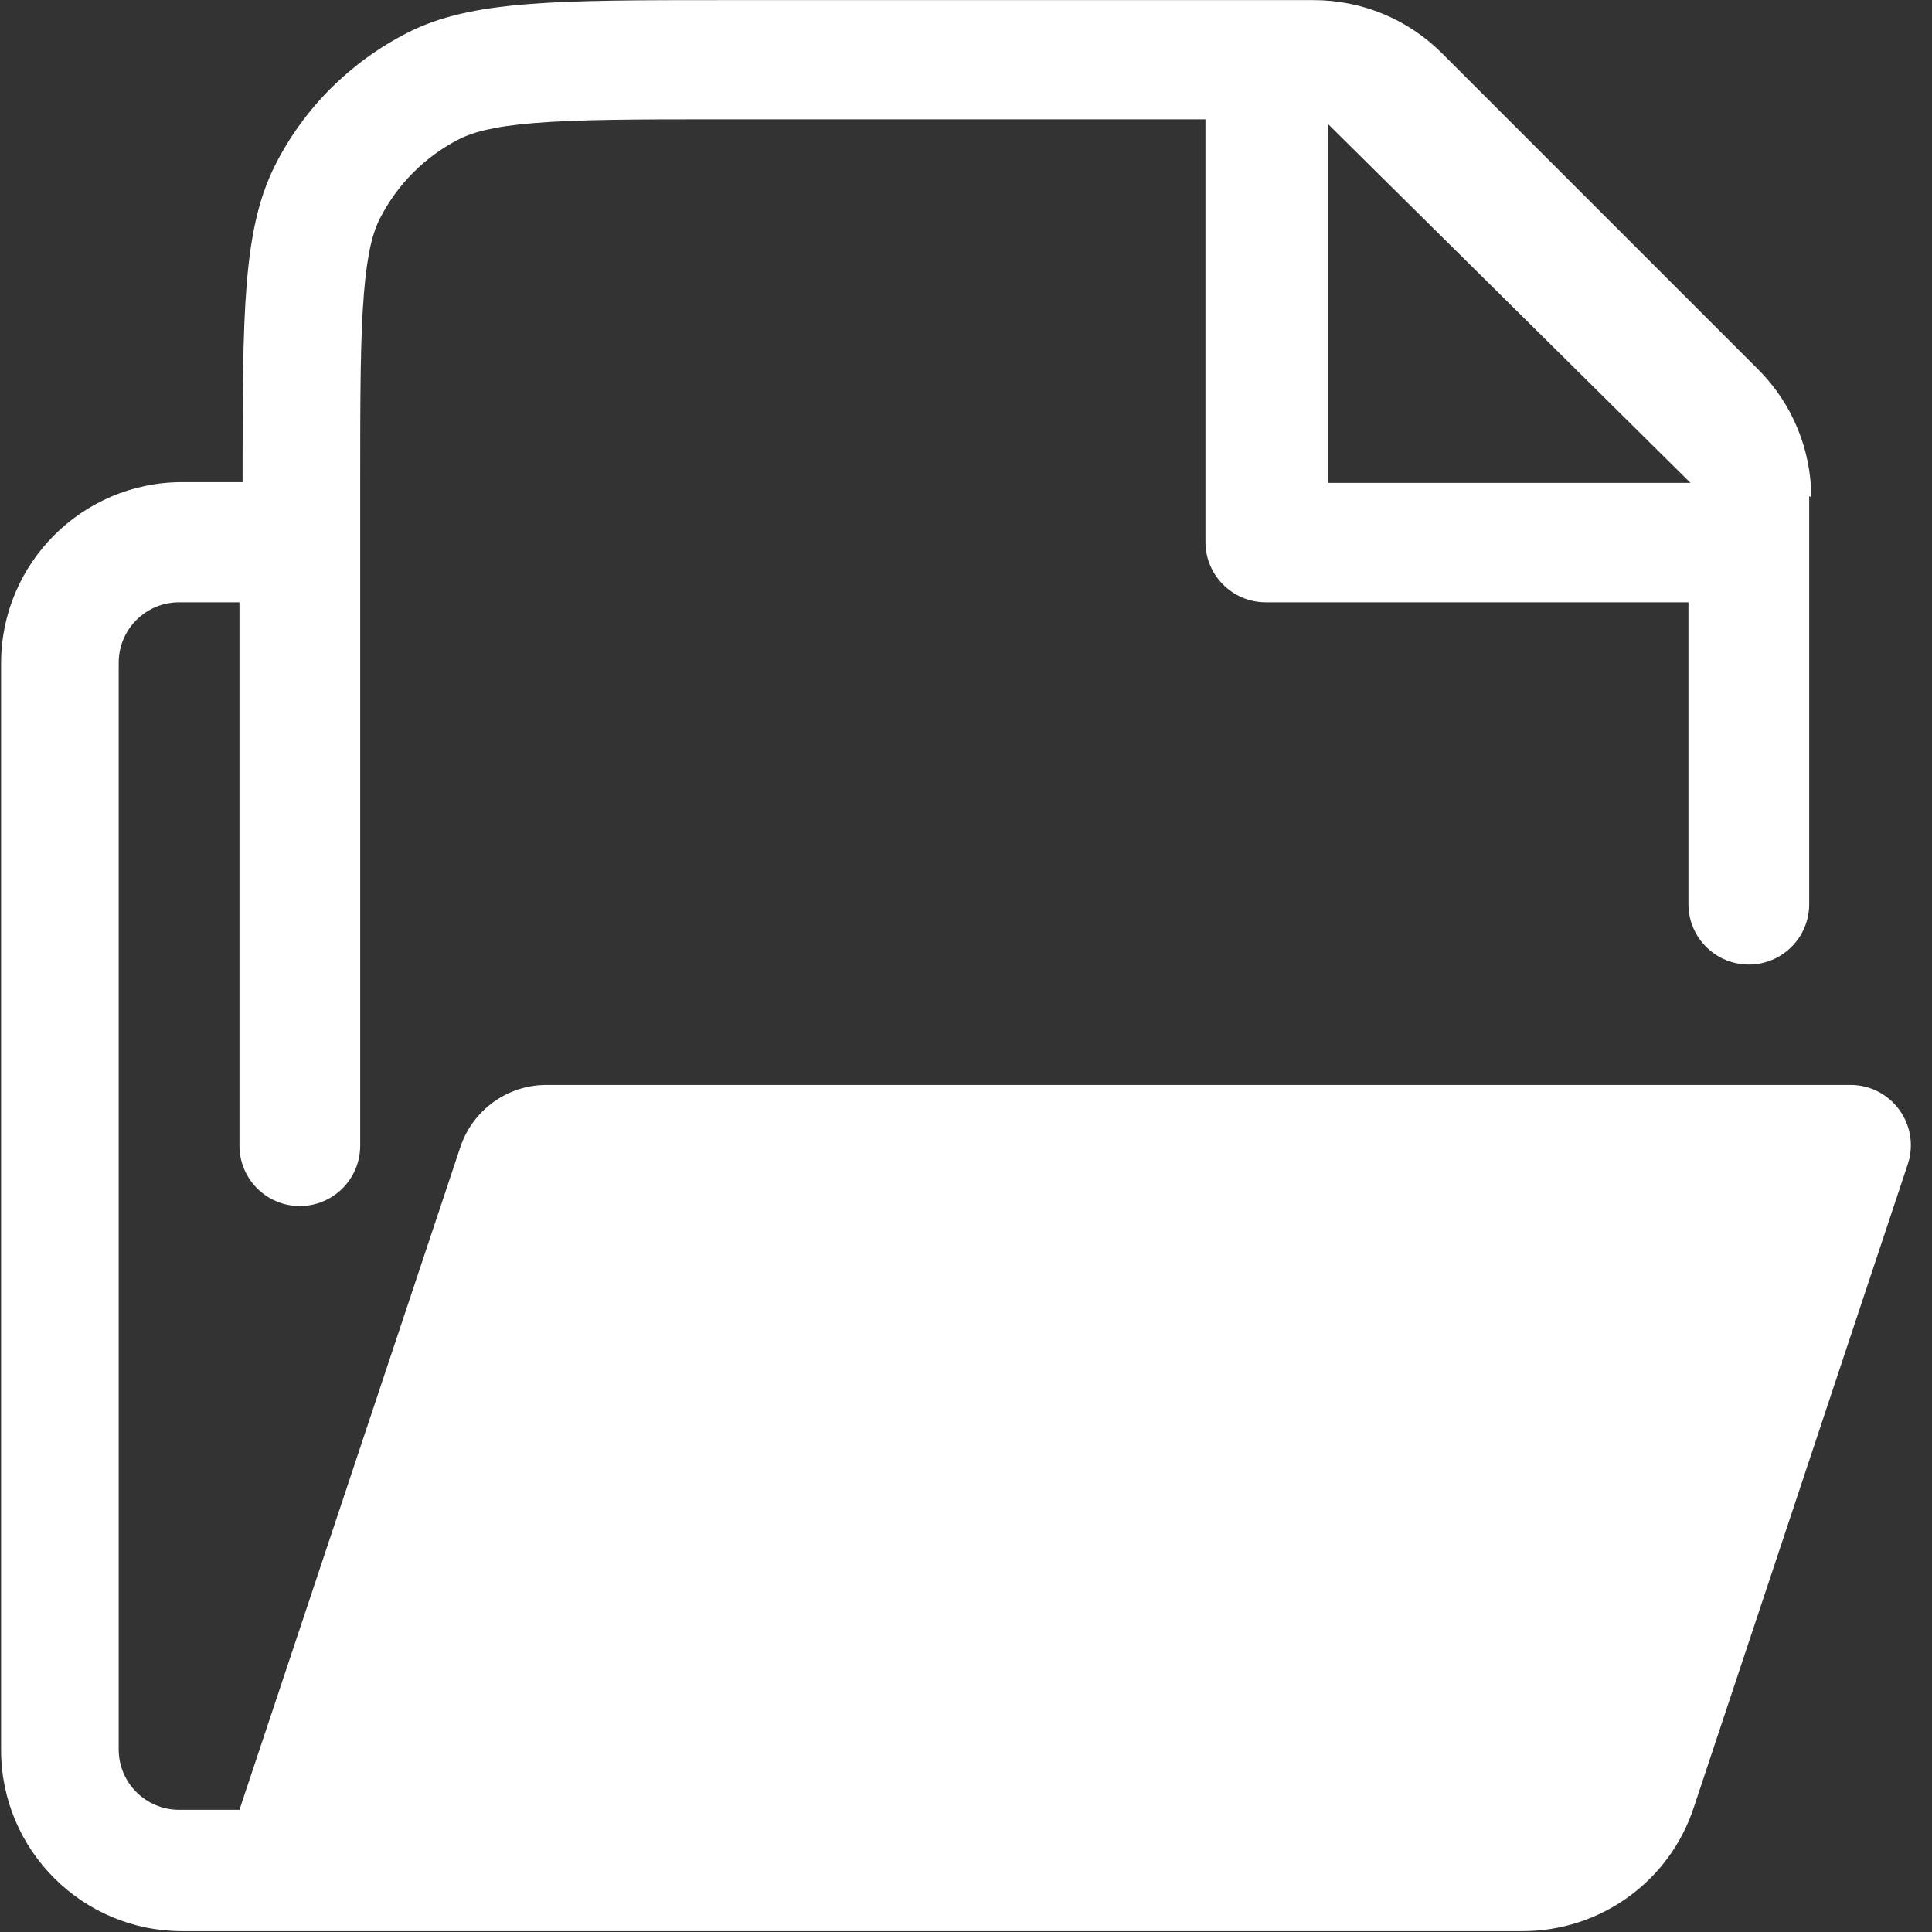 <svg fill="none" viewBox="0 0 16 16" xmlns="http://www.w3.org/2000/svg"><rect x="0" y="0" width="16" height="16" fill="#333333" stroke="none"/><path d="m15 4.12c0-0.398-0.158-0.779-0.439-1.06l-2.62-2.62c-0.281-0.281-0.663-0.439-1.06-0.439h-4.88c-1.4 0-2.1 0-2.63 0.272-0.47 0.24-0.853 0.622-1.09 1.09-0.272 0.535-0.272 1.23-0.272 2.63h-0.5c-0.828 0-1.5 0.672-1.5 1.5v9c0 0.828 0.672 1.5 1.5 1.5h11.1c0.646 0 1.22-0.413 1.42-1.03l1.77-5.32c0.108-0.324-0.133-0.658-0.474-0.658h-10.8c-0.323 0-0.609 0.207-0.712 0.513l-1.83 5.49h-0.5c-0.276 0-0.5-0.224-0.5-0.5v-9c0-0.276 0.224-0.5 0.5-0.5h0.5v4.5c0 0.276 0.224 0.5 0.5 0.5s0.5-0.224 0.5-0.5v-5.5c0-0.717 7.8e-4 -1.19 0.031-1.56 0.029-0.355 0.08-0.518 0.133-0.62 0.144-0.282 0.373-0.512 0.656-0.656 0.103-0.052 0.265-0.104 0.62-0.133 0.367-0.03 0.844-0.031 1.56-0.031h4v3.5c0 0.276 0.224 0.5 0.5 0.5h3.5v2.5c0 0.276 0.224 0.5 0.5 0.5s0.5-0.224 0.5-0.5v-3.38zm-4-0.121v-2.97l3 2.97h-3z" clip-rule="evenodd" fill="#FFFFFF" fill-rule="evenodd"/></svg>

